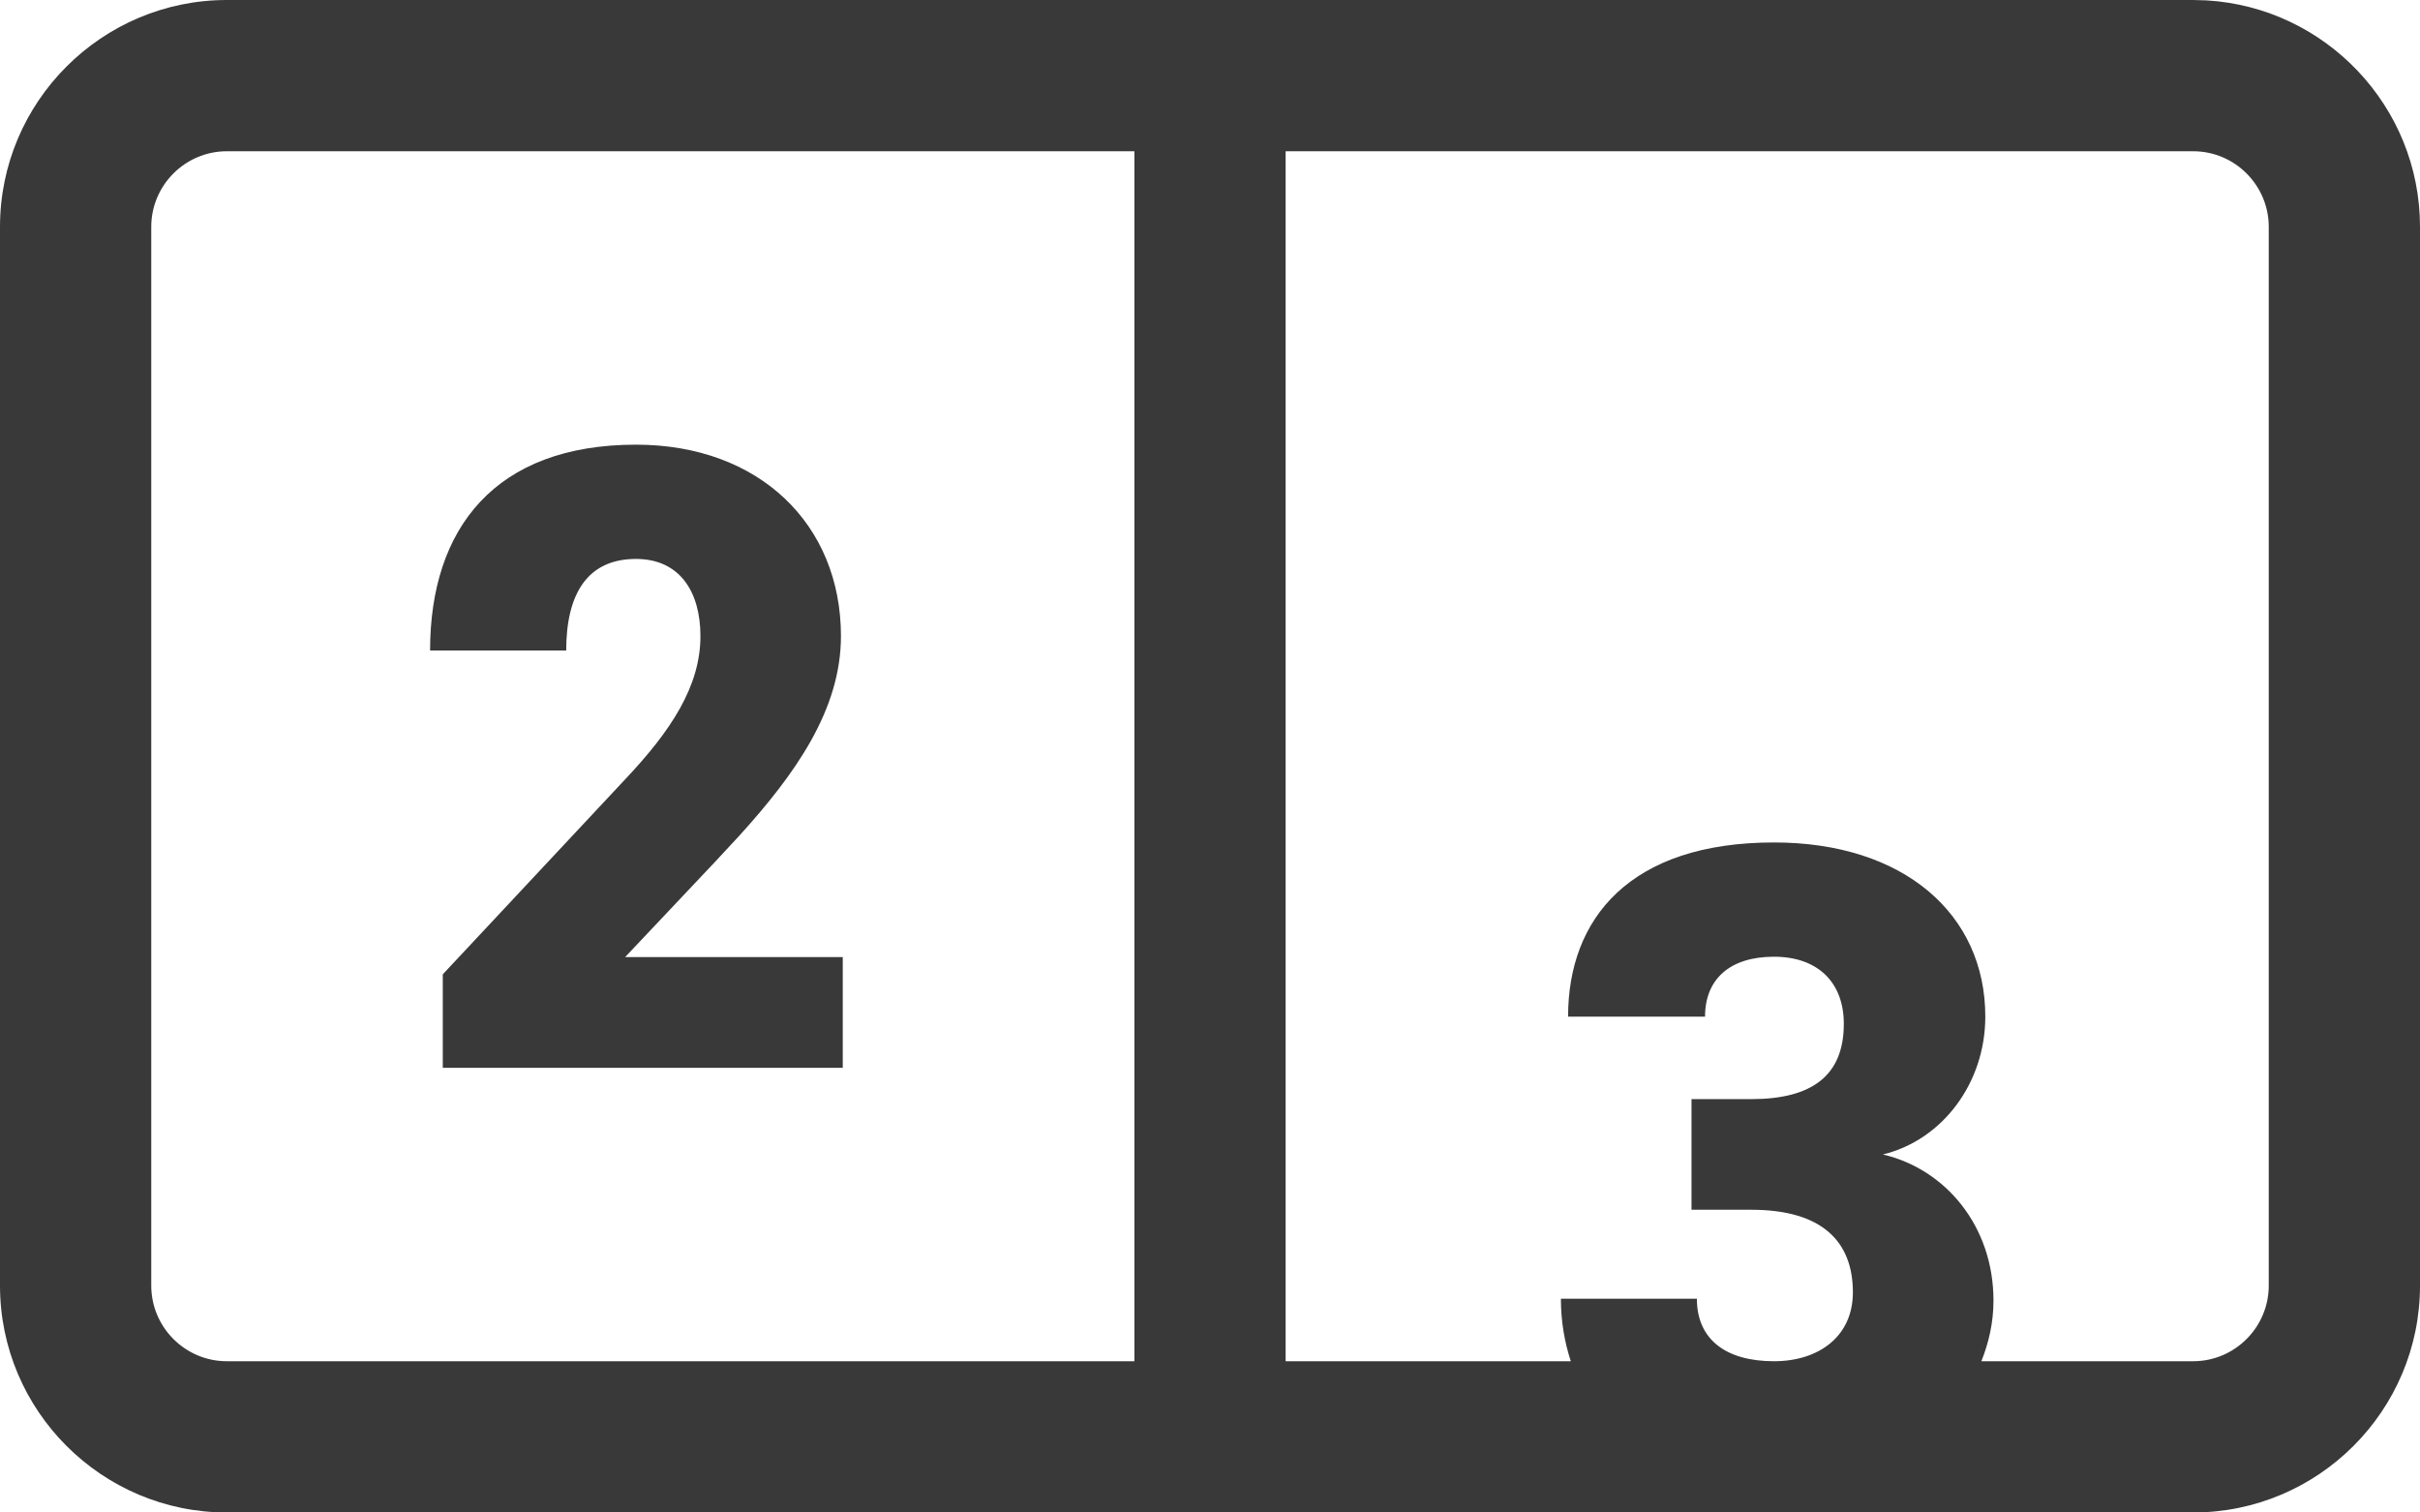 <svg xmlns="http://www.w3.org/2000/svg" width="32" height="20" viewBox="0 0 32 20">
  <path fill="#39393A" fill-rule="evenodd" d="M30,23 C30,23.551 29.551,24 29,24 L26.2,24 C26.298,23.753 26.36,23.488 26.36,23.197 C26.36,22.213 25.725,21.458 24.897,21.266 C25.688,21.074 26.252,20.318 26.252,19.443 C26.252,18.087 25.173,17.14 23.458,17.14 C21.551,17.14 20.735,18.147 20.735,19.443 L22.546,19.443 C22.546,18.951 22.87,18.651 23.458,18.651 C24.034,18.651 24.381,18.987 24.381,19.539 C24.381,20.222 23.961,20.534 23.158,20.534 L22.367,20.534 L22.367,21.997 L23.158,21.997 C24.094,21.997 24.501,22.417 24.501,23.089 C24.501,23.676 24.045,24 23.458,24 C22.822,24 22.438,23.712 22.438,23.173 L20.64,23.173 C20.64,23.472 20.688,23.746 20.771,24 L17,24 L17,8 L29,8 C29.551,8 30,8.449 30,9 L30,23 Z M15,24 L3,24 C2.449,24 2,23.551 2,23 L2,9 C2,8.449 2.449,8 3,8 L15,8 L15,24 Z M29,6 L3,6 C1.346,6 0,7.346 0,9 L0,23 C0,24.654 1.346,26 3,26 L29,26 C30.654,26 32,24.654 32,23 L32,9 C32,7.405 30.748,6.097 29.176,6.005 L29,6 Z M8.41,13.391 C8.986,13.391 9.262,13.823 9.262,14.411 C9.262,15.07 8.878,15.658 8.266,16.306 L5.855,18.884 L5.855,20.12 L11.144,20.12 L11.144,18.656 L8.266,18.656 L9.466,17.385 L9.785,17.041 C10.515,16.234 11.12,15.387 11.12,14.411 C11.12,12.935 10.041,11.88 8.41,11.88 C6.551,11.88 5.687,12.983 5.687,14.602 L7.487,14.602 C7.487,13.859 7.763,13.391 8.41,13.391 Z" transform="translate(0 -6)"/>
</svg>
